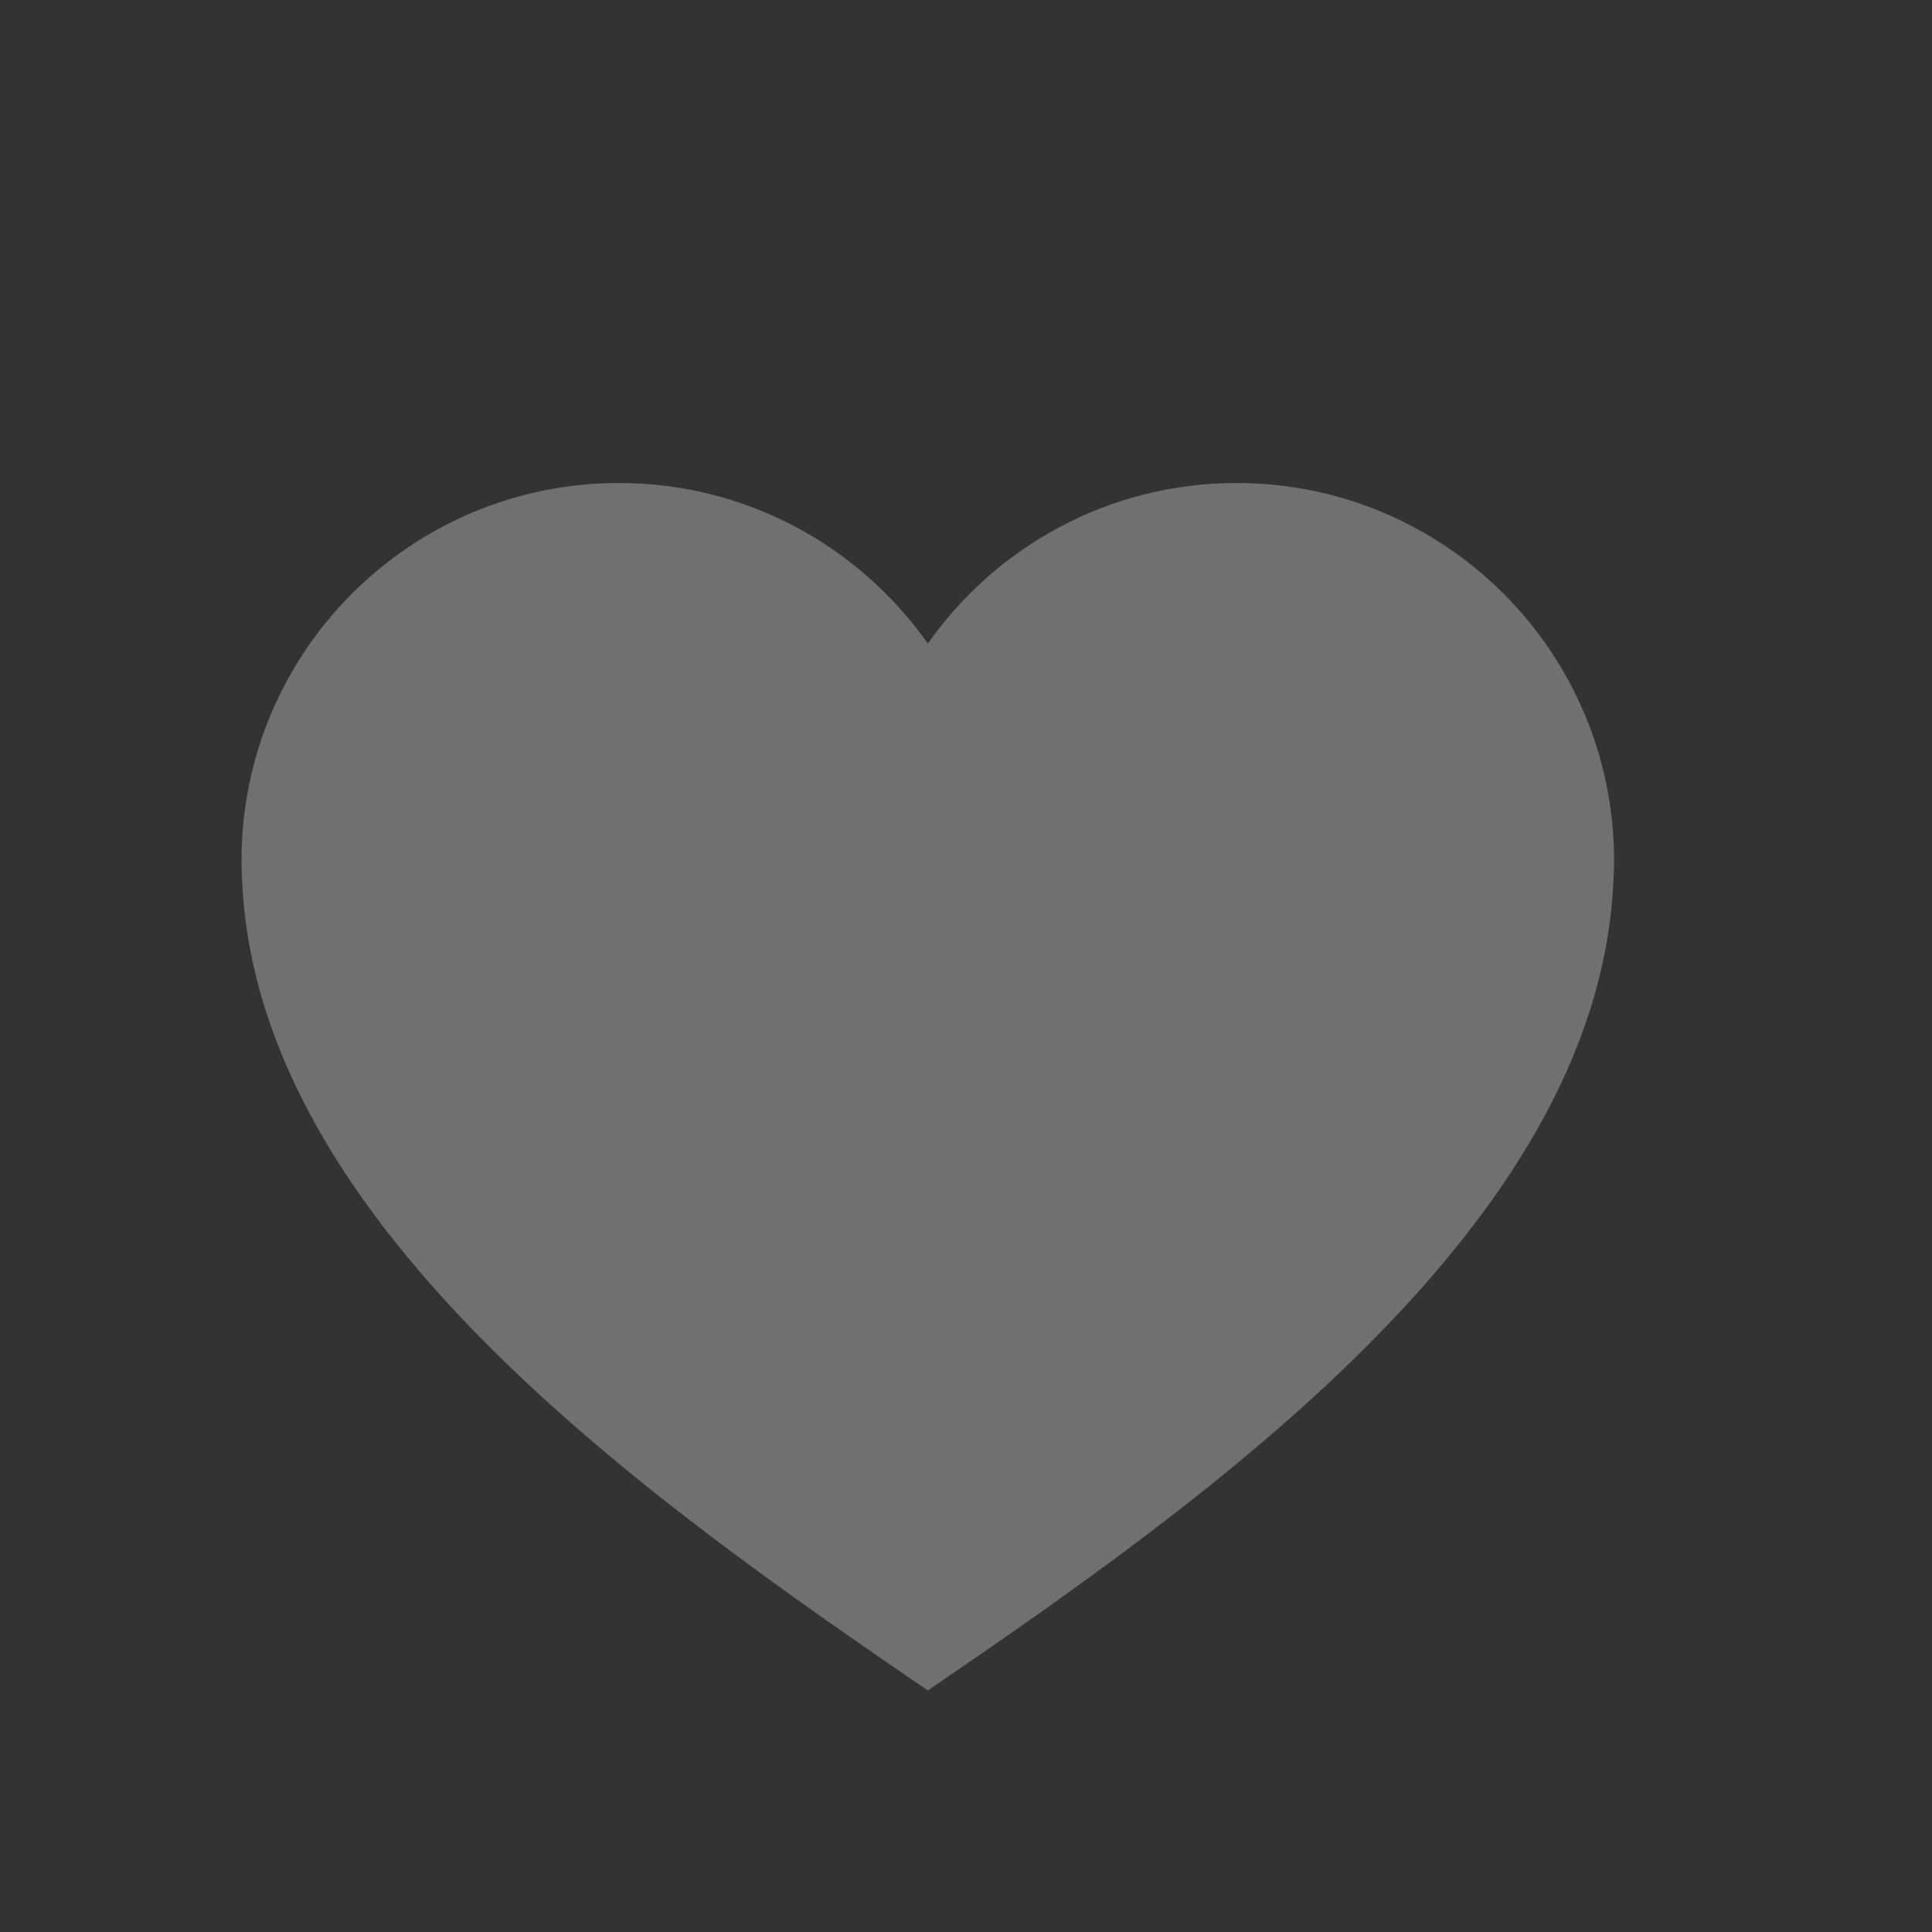 <svg width="16" height="16" viewBox="0 0 16 16" fill="none" xmlns="http://www.w3.org/2000/svg">
<rect x="0" y="0" width="16" height="16" fill="#333333" stroke="none"/>
<path d="M10.241 4C9.183 4 8.249 4.526 7.684 5.33C7.118 4.526 6.184 4 5.126 4C3.399 4 2 5.4 2 7.126C2 7.193 2.003 7.26 2.007 7.326C2.154 10.169 5.391 12.431 7.684 14C9.977 12.431 13.213 10.169 13.36 7.326C13.364 7.26 13.367 7.193 13.367 7.126C13.367 5.4 11.967 4 10.241 4Z" fill="white" fill-opacity="0.3"/>
</svg>
